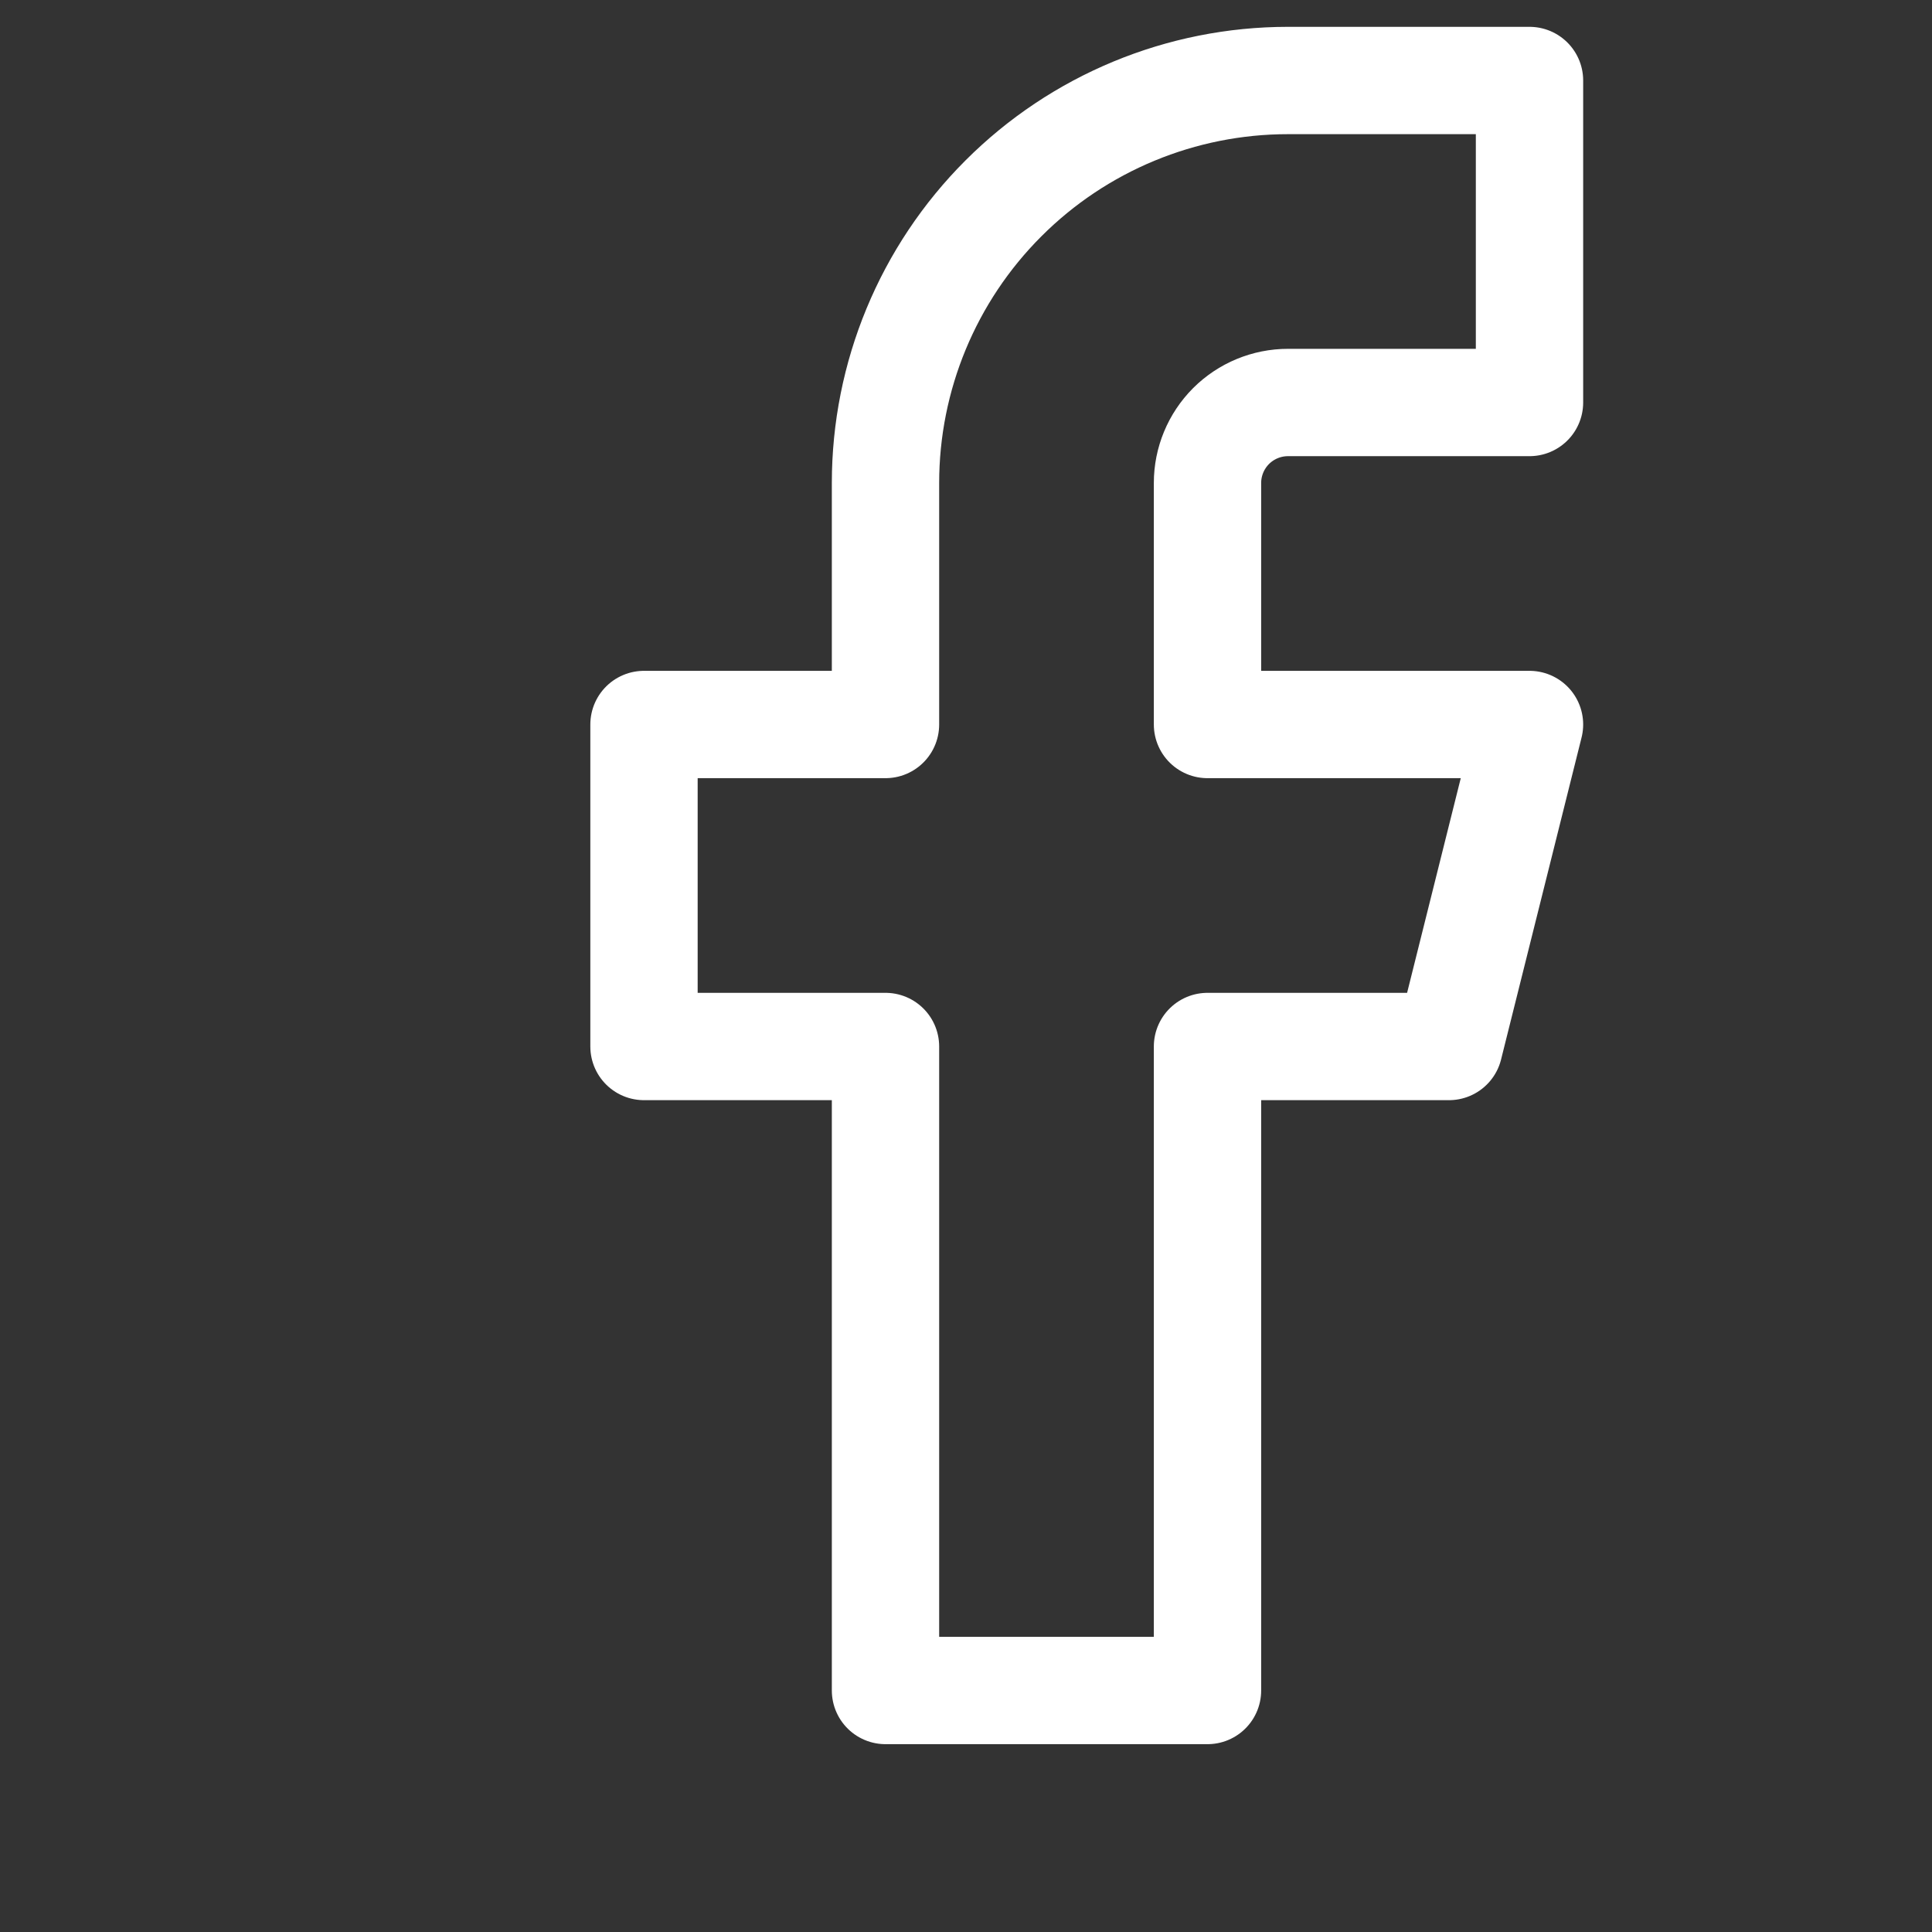 <svg width="36" height="36" viewBox="0 0 36 36" fill="none" xmlns="http://www.w3.org/2000/svg">
<rect x="0" y="0" width="36" height="36" fill="#333333" stroke="none"/>
<path d="M28.5 1.5H24C22.011 1.5 20.103 2.29 18.697 3.697C17.29 5.103 16.5 7.011 16.5 9V13.5H12V19.5H16.5V31.5H22.5V19.5H27L28.5 13.5H22.5V9C22.5 8.602 22.658 8.221 22.939 7.939C23.221 7.658 23.602 7.5 24 7.5H28.5V1.5Z" stroke="white" stroke-width="2" stroke-linecap="round" stroke-linejoin="round"/>
</svg>
